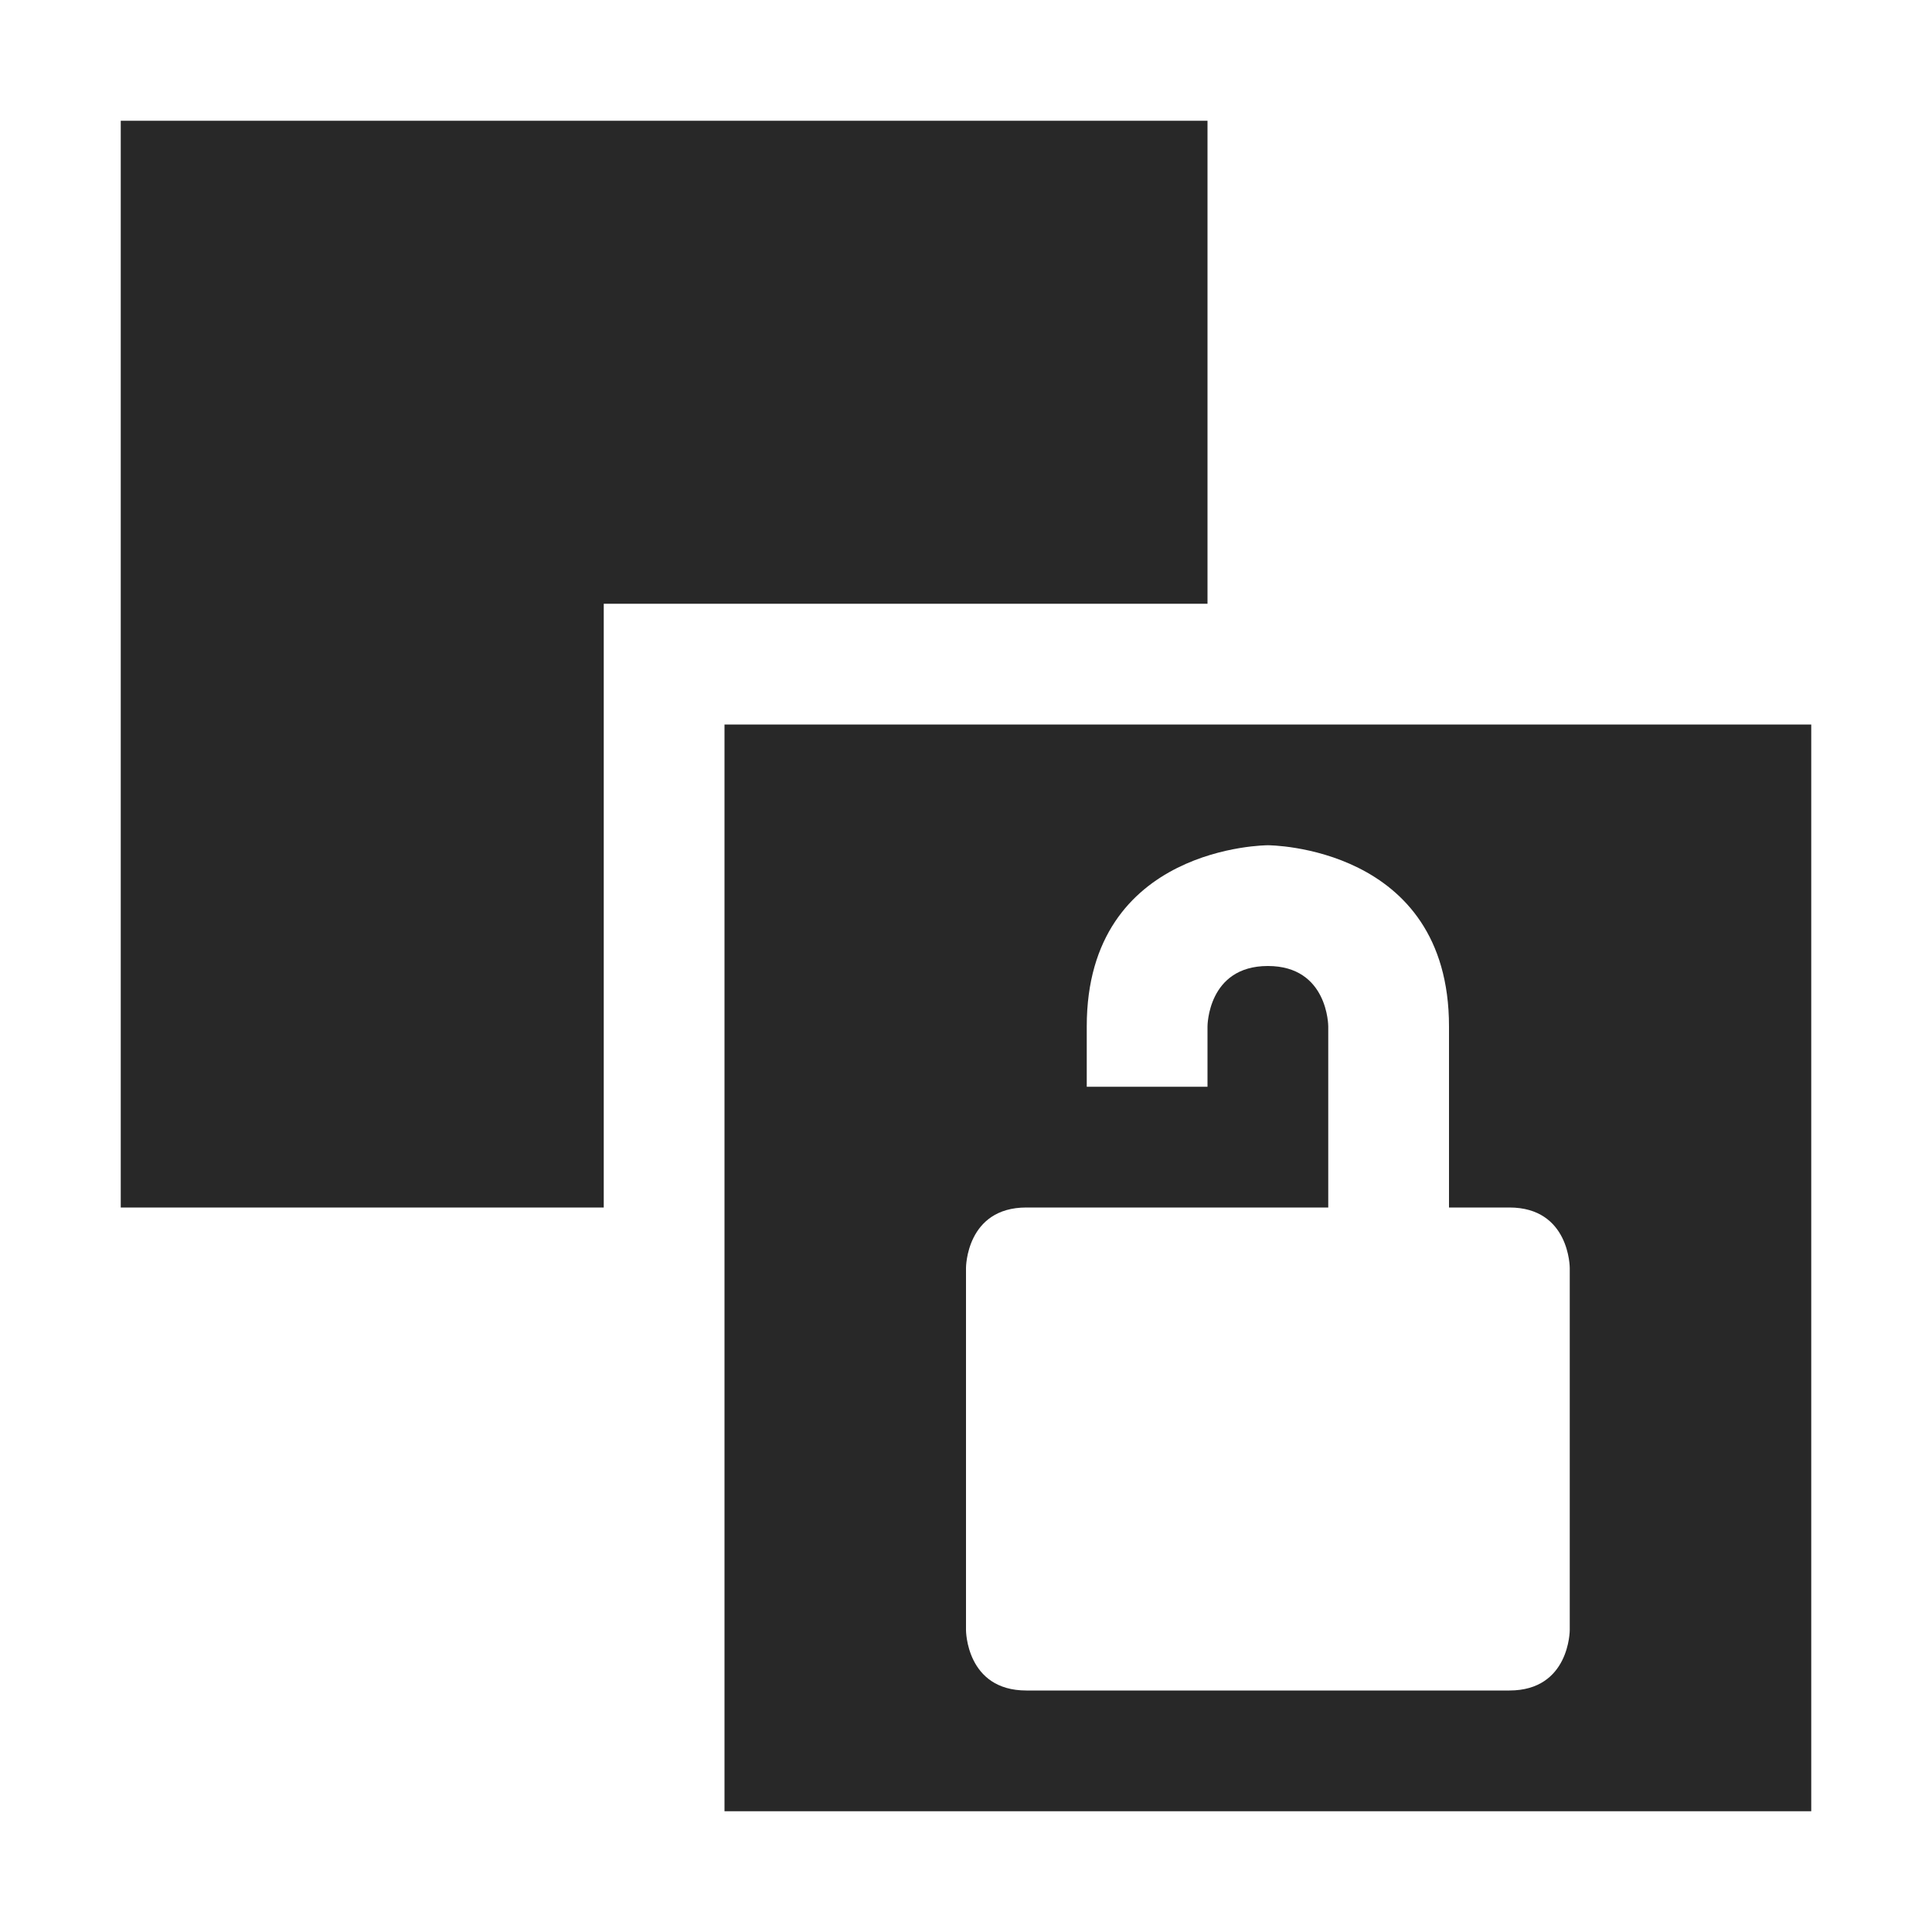 <svg width="16" height="16" version="1.1" xmlns="http://www.w3.org/2000/svg">
  <defs>
    <style id="current-color-scheme" type="text/css">.ColorScheme-Text { color:#282828; } .ColorScheme-Highlight { color:#458588; }</style>
  </defs>
  <path class="ColorScheme-Text" d="m6 6v9h9v-9zm4.5 1s1.5 0 1.5 1.5v1.5h0.5c0.5 0 0.5 0.5 0.5 0.5v3s0 0.5-0.5 0.5h-4c-0.5 0-0.5-0.5-0.5-0.5v-3s0-0.5 0.5-0.5h2.5v-1.5s0-0.5-0.5-0.5-0.5 0.5-0.5 0.5v0.5h-1v-0.5c0-1.5 1.5-1.5 1.5-1.5zm-9.5-6v9h4v-5h5v-4z" fill="currentColor"/>
</svg>
